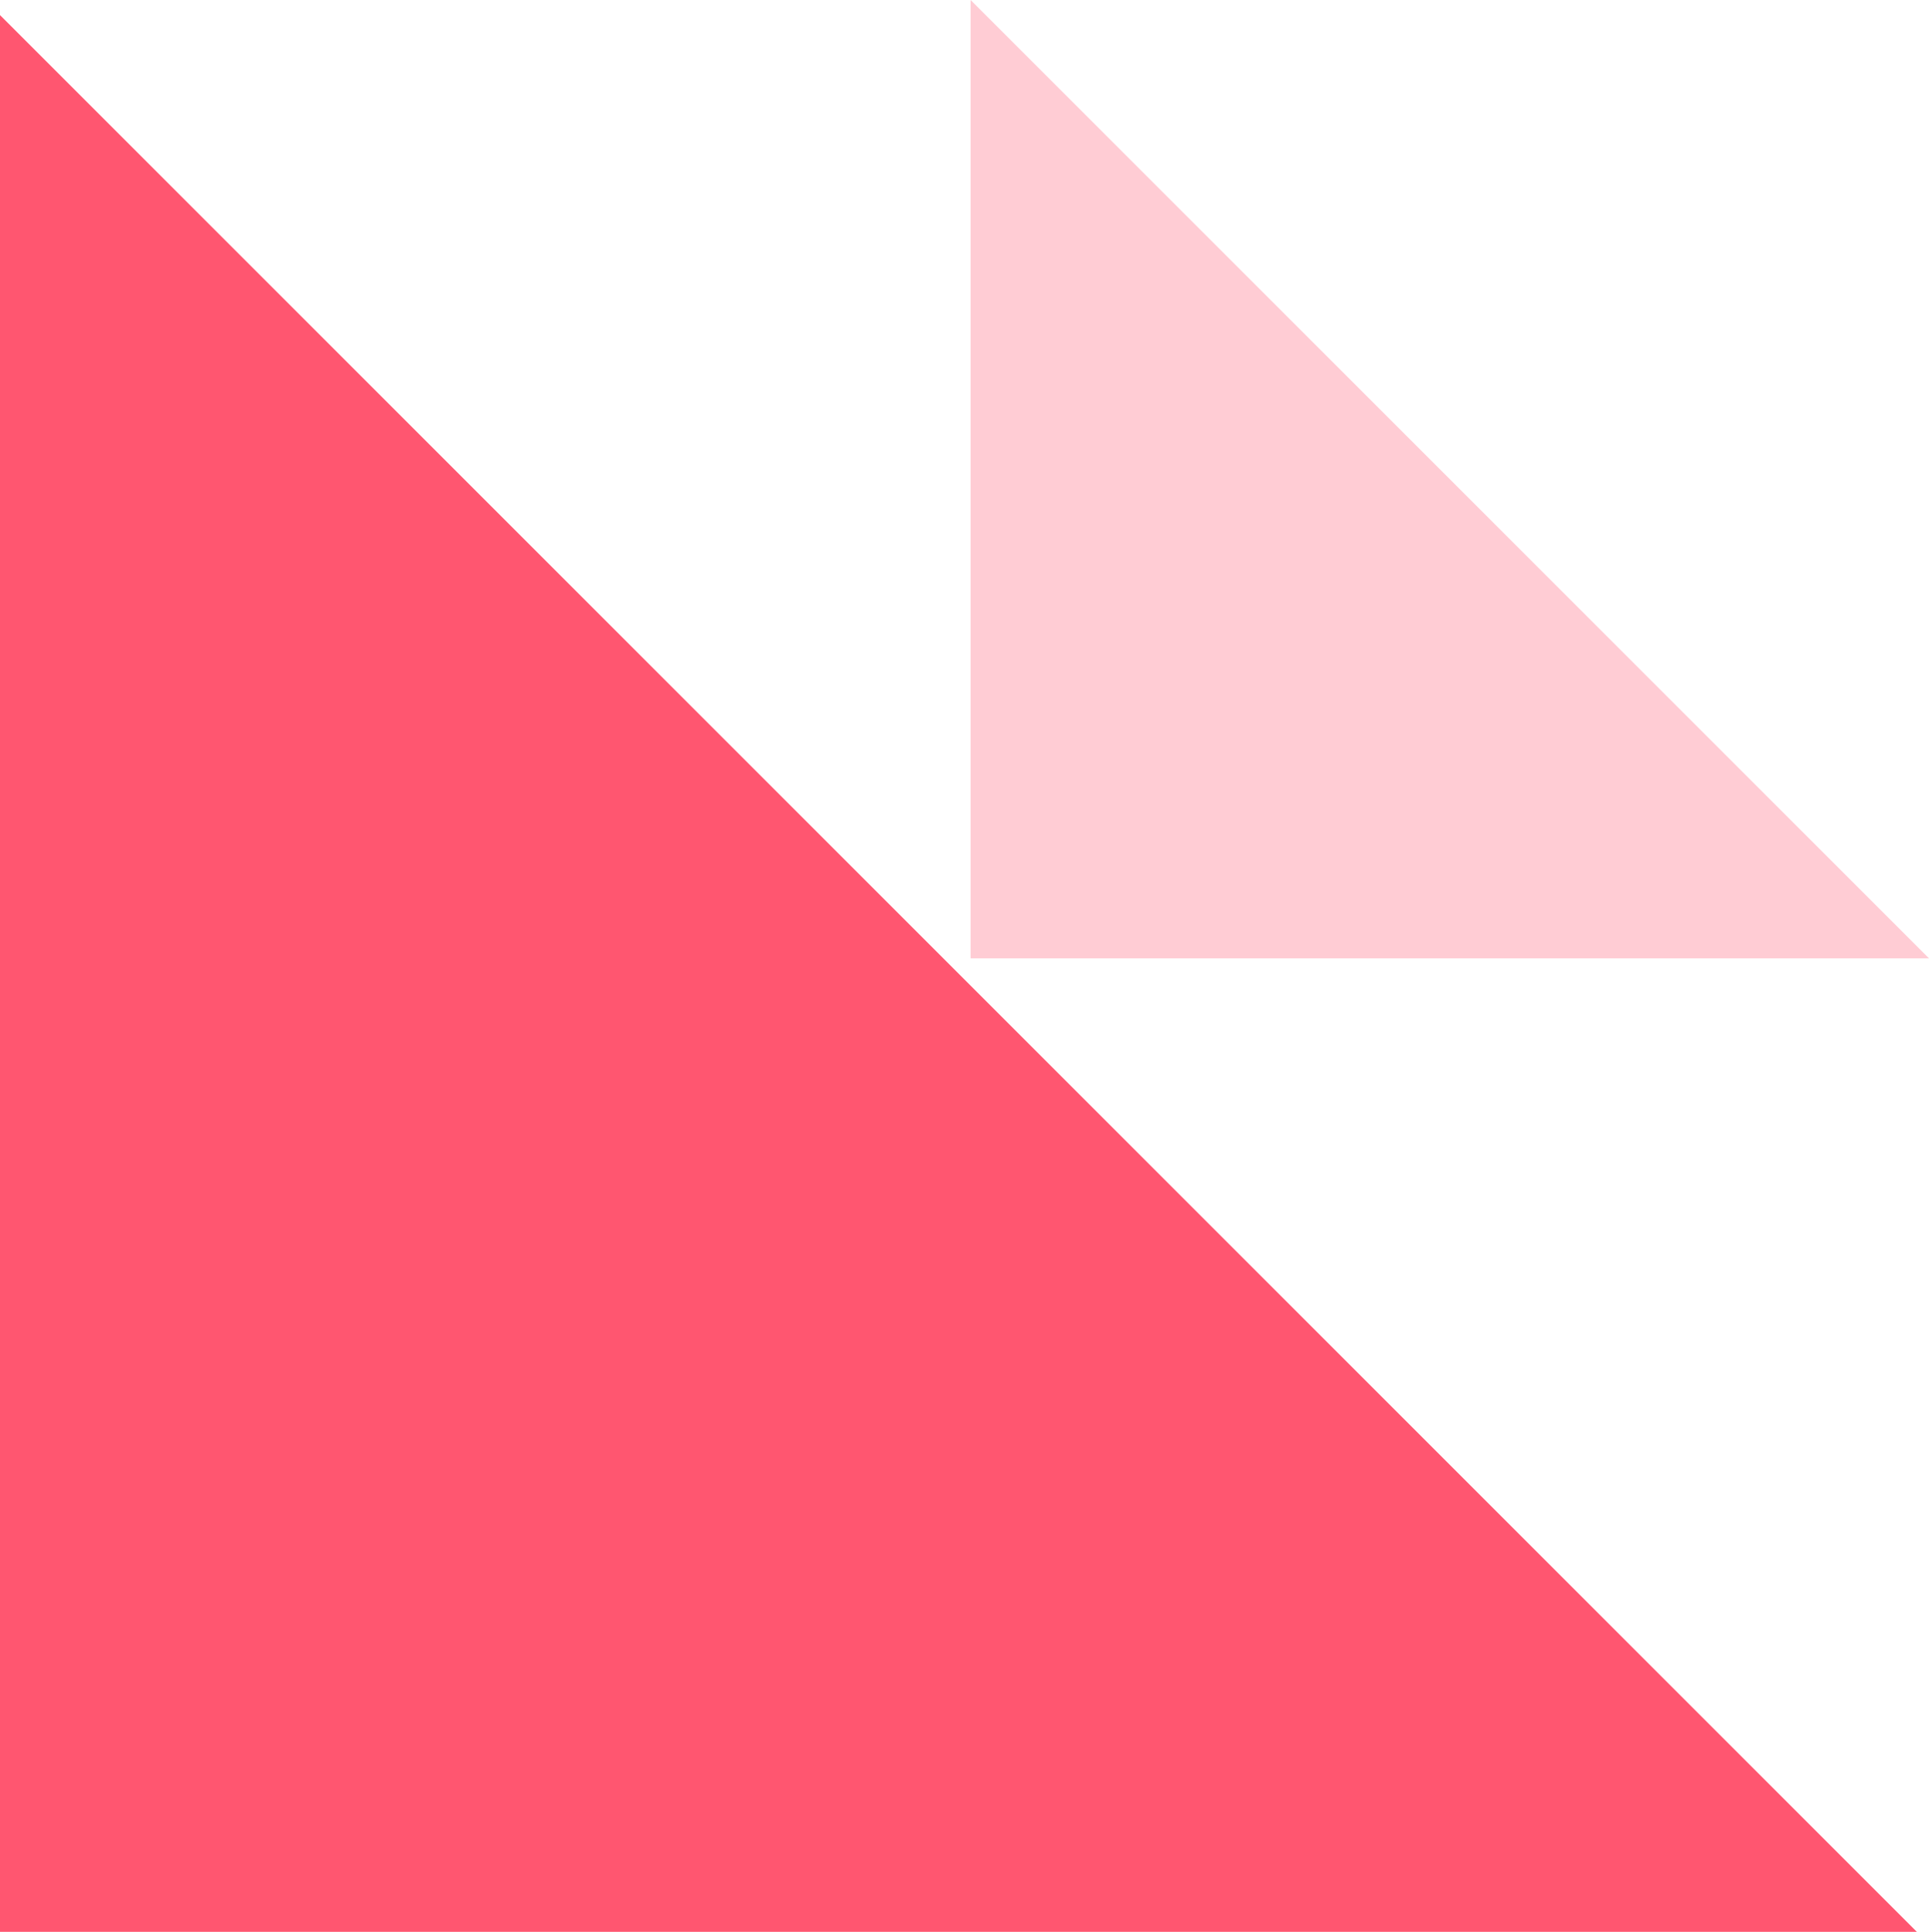 <svg xmlns="http://www.w3.org/2000/svg" width="40.254" height="40.315" viewBox="0 0 40.254 40.315">
  <g id="Group_367" data-name="Group 367" transform="translate(-163 -2506.685)">
    <path id="Path_130" data-name="Path 130" d="M0,0,40,40H0Z" transform="translate(163 2507)" fill="#ff5670"/>
    <path id="Path_131" data-name="Path 131" d="M0,0,20,20H0Z" transform="translate(183.254 2506.685)" fill="#ff5670" opacity="0.3"/>
  </g>
</svg>
